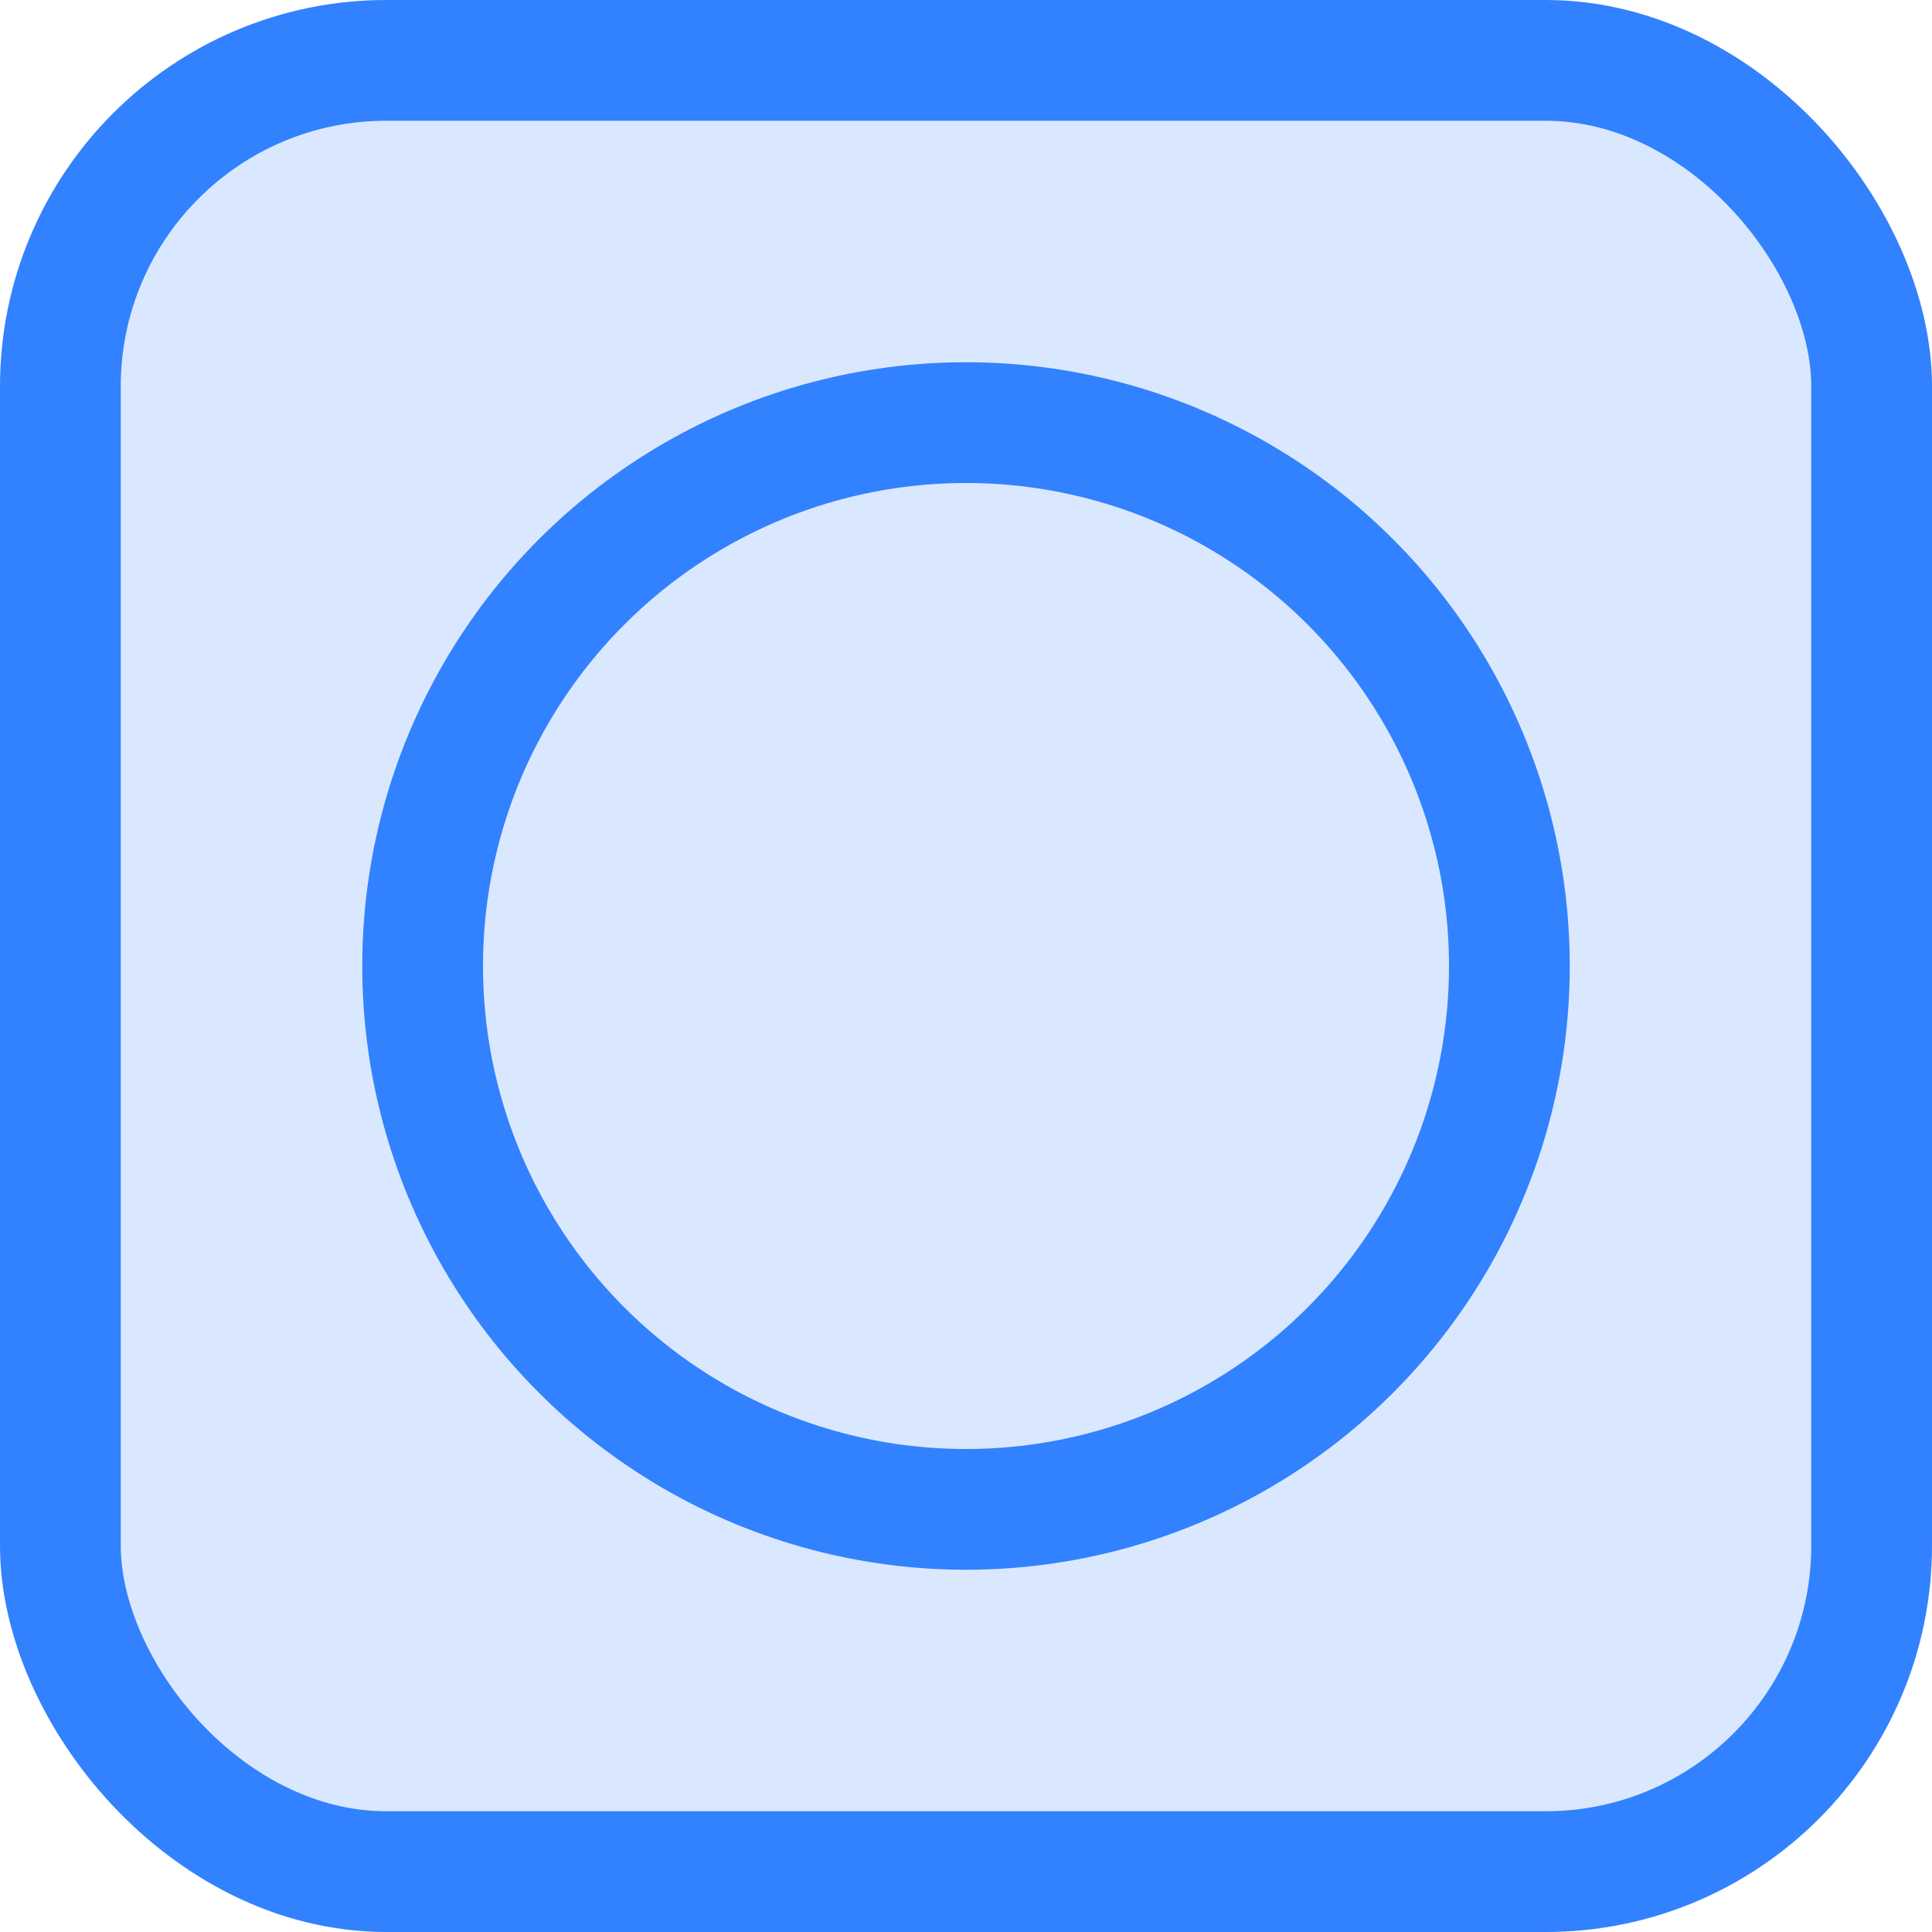 <svg width="80" height="80" viewBox="0 0 80 80" fill="none" xmlns="http://www.w3.org/2000/svg">
<rect x="2.5" y="2.5" width="75" height="75" rx="13.5" fill="#3281FF" fill-opacity="0.18"/>
<rect x="2.5" y="2.5" width="75" height="75" rx="13.5" stroke="#3281FF" stroke-width="5"/>
<circle cx="40" cy="40" r="22.5" stroke="#3281FF" stroke-width="5"/>
</svg>
